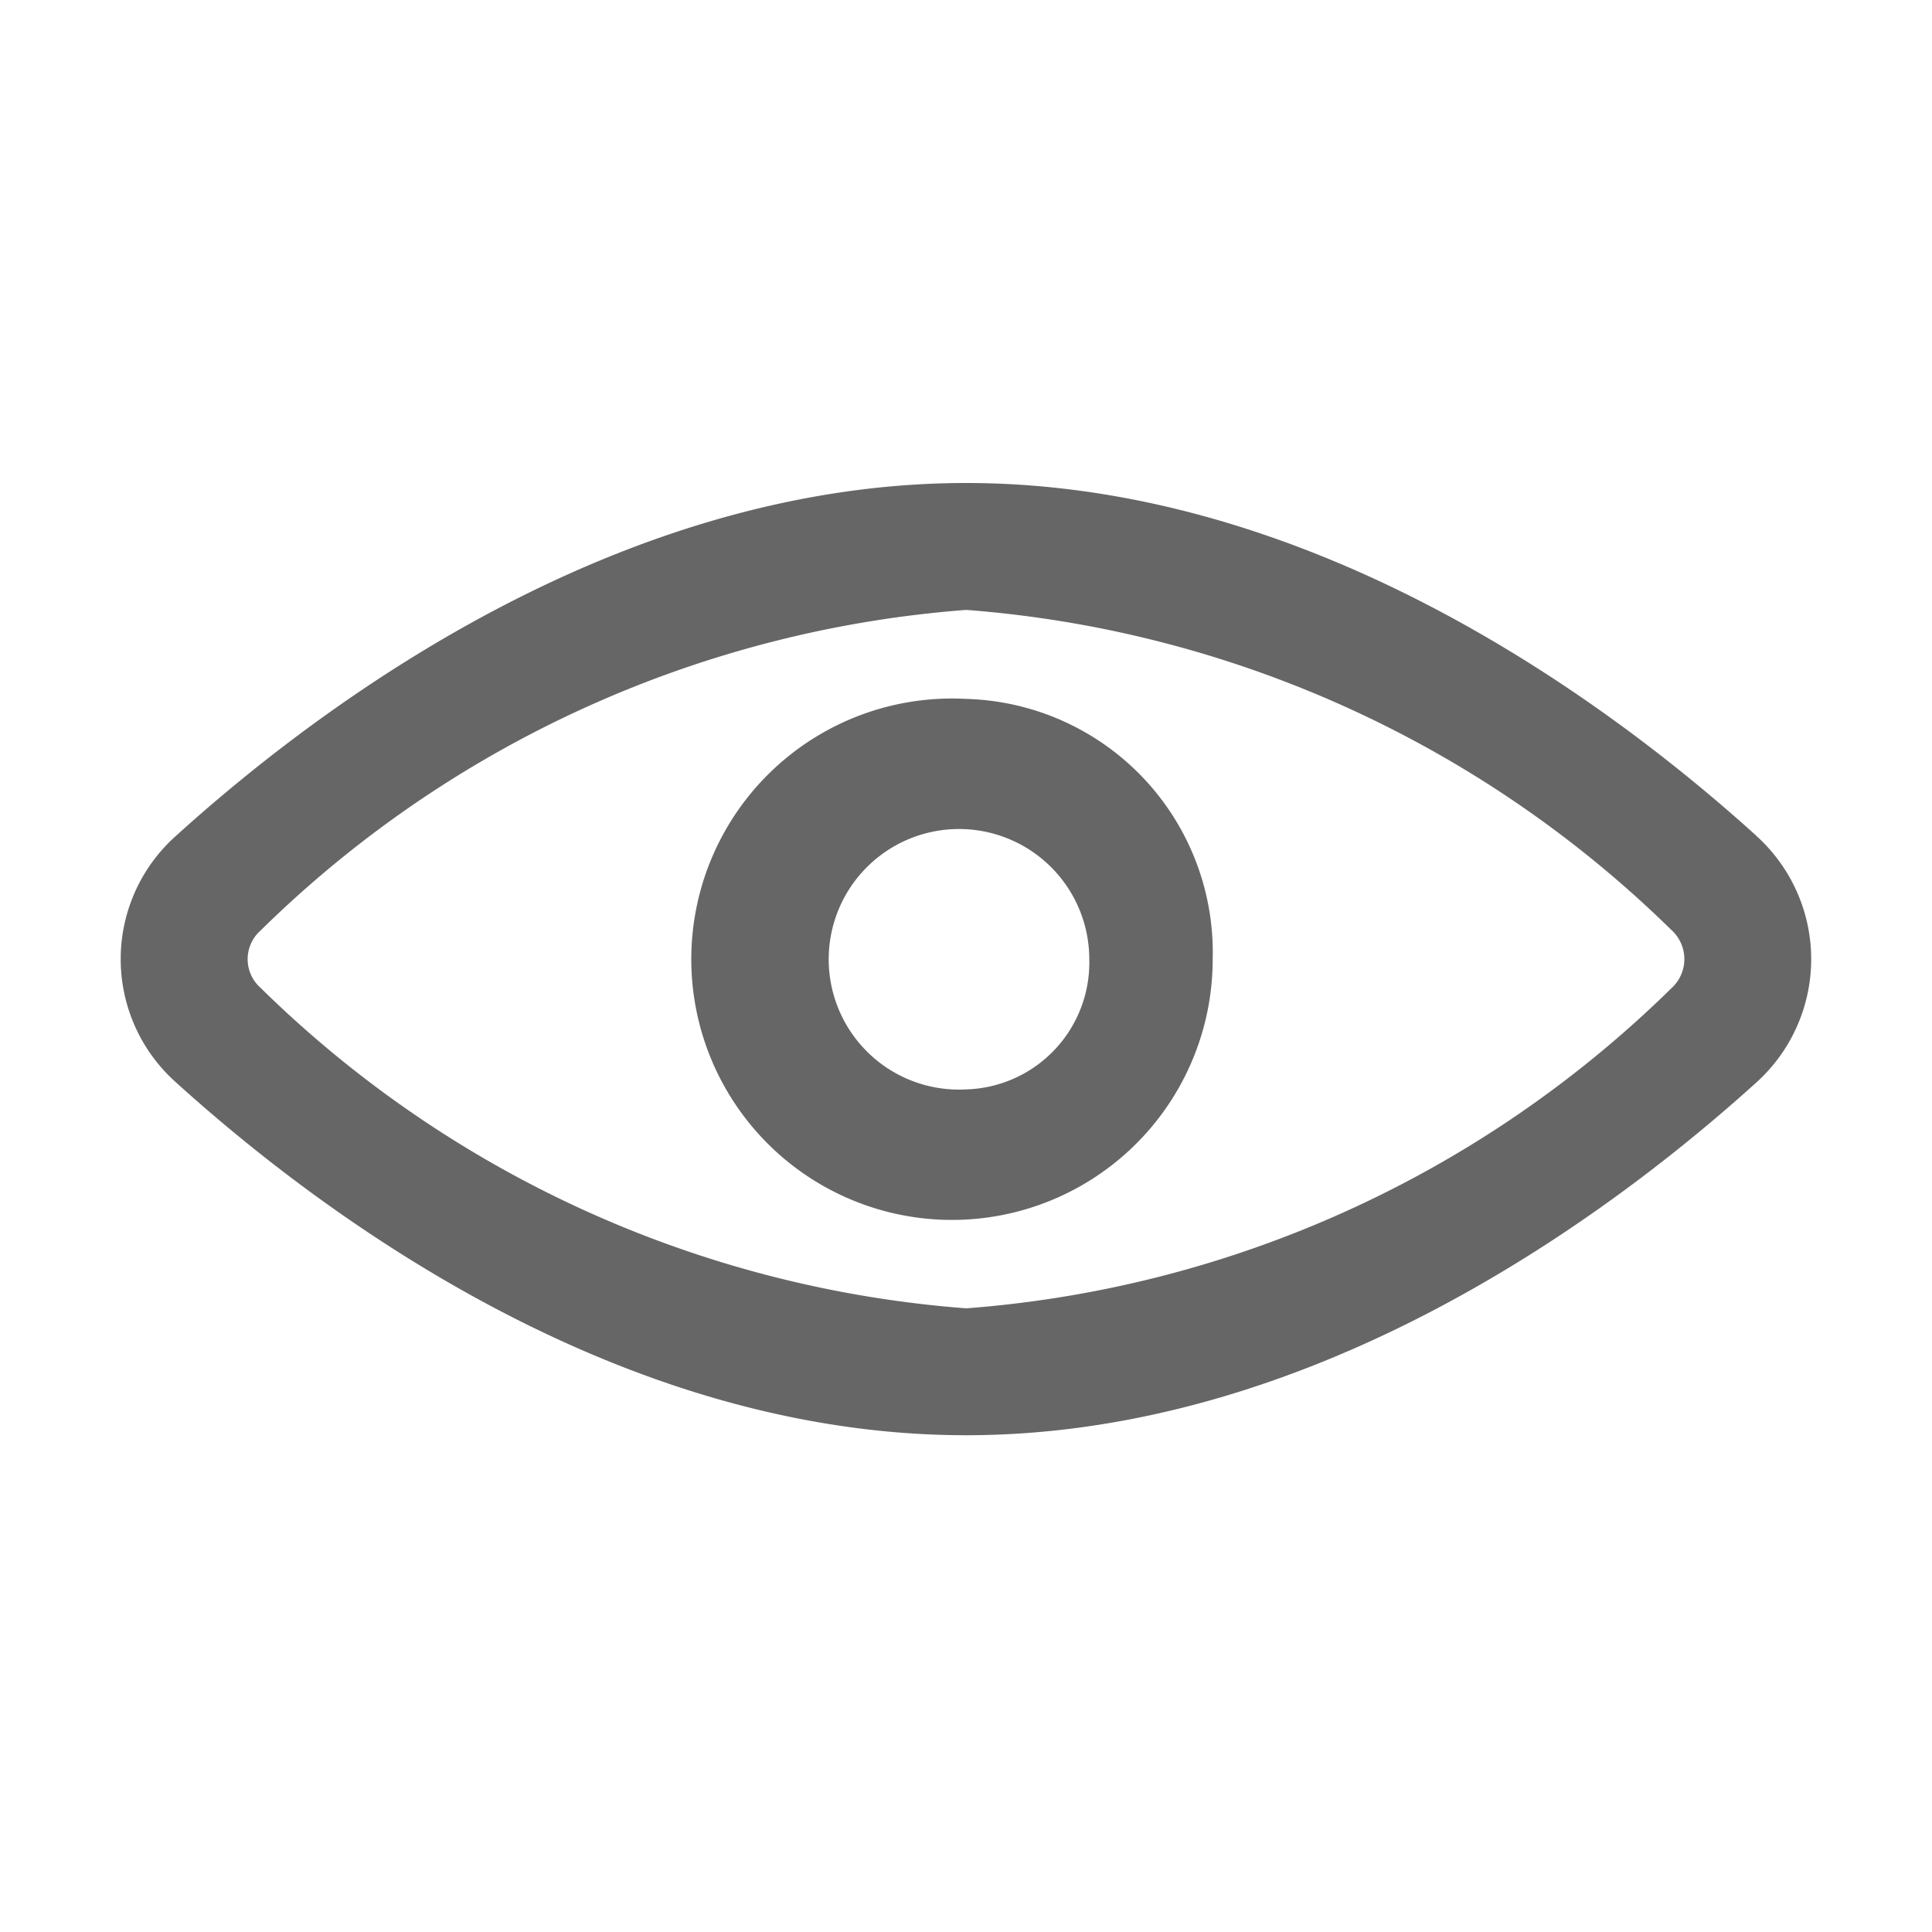 <svg xmlns="http://www.w3.org/2000/svg" width="16" height="16" viewBox="0 0 16 16">
  <defs>
    <style>
      .cls-1 {
        fill: #f59191;
        opacity: 0;
      }

      .cls-2 {
        fill: #666;
      }
    </style>
  </defs>
  <g id="组_2239" data-name="组 2239" transform="translate(-325 -263.999)">
    <rect id="矩形_752" data-name="矩形 752" class="cls-1" width="16" height="16" transform="translate(325 263.999)"/>
    <g id="组_1820" data-name="组 1820" transform="translate(252.6 5.199)">
      <path id="路径_5716" data-name="路径 5716" class="cls-2" d="M86.946,265.722c-1.205-1.091-3.658-2.922-6.545-2.922s-5.344,1.834-6.549,2.927a1.367,1.367,0,0,0,0,2.032c1.205,1.092,3.661,2.927,6.549,2.927s5.339-1.831,6.545-2.922a1.375,1.375,0,0,0,0-2.041Zm-.705,1.263a9.334,9.334,0,0,1-5.839,2.65,9.341,9.341,0,0,1-5.844-2.654.317.317,0,0,1,0-.475,9.337,9.337,0,0,1,5.844-2.655,9.35,9.35,0,0,1,5.839,2.65.325.325,0,0,1,0,.484Z" transform="translate(0)"/>
      <path id="路径_5717" data-name="路径 5717" class="cls-2" d="M382.943,378.4a2.159,2.159,0,1,0,2.043,2.155A2.1,2.1,0,0,0,382.943,378.4Zm0,3.234a1.079,1.079,0,1,1,1.021-1.077A1.051,1.051,0,0,1,382.943,381.634Z" transform="translate(-302.543 -113.812)"/>
    </g>
  </g>
</svg>
